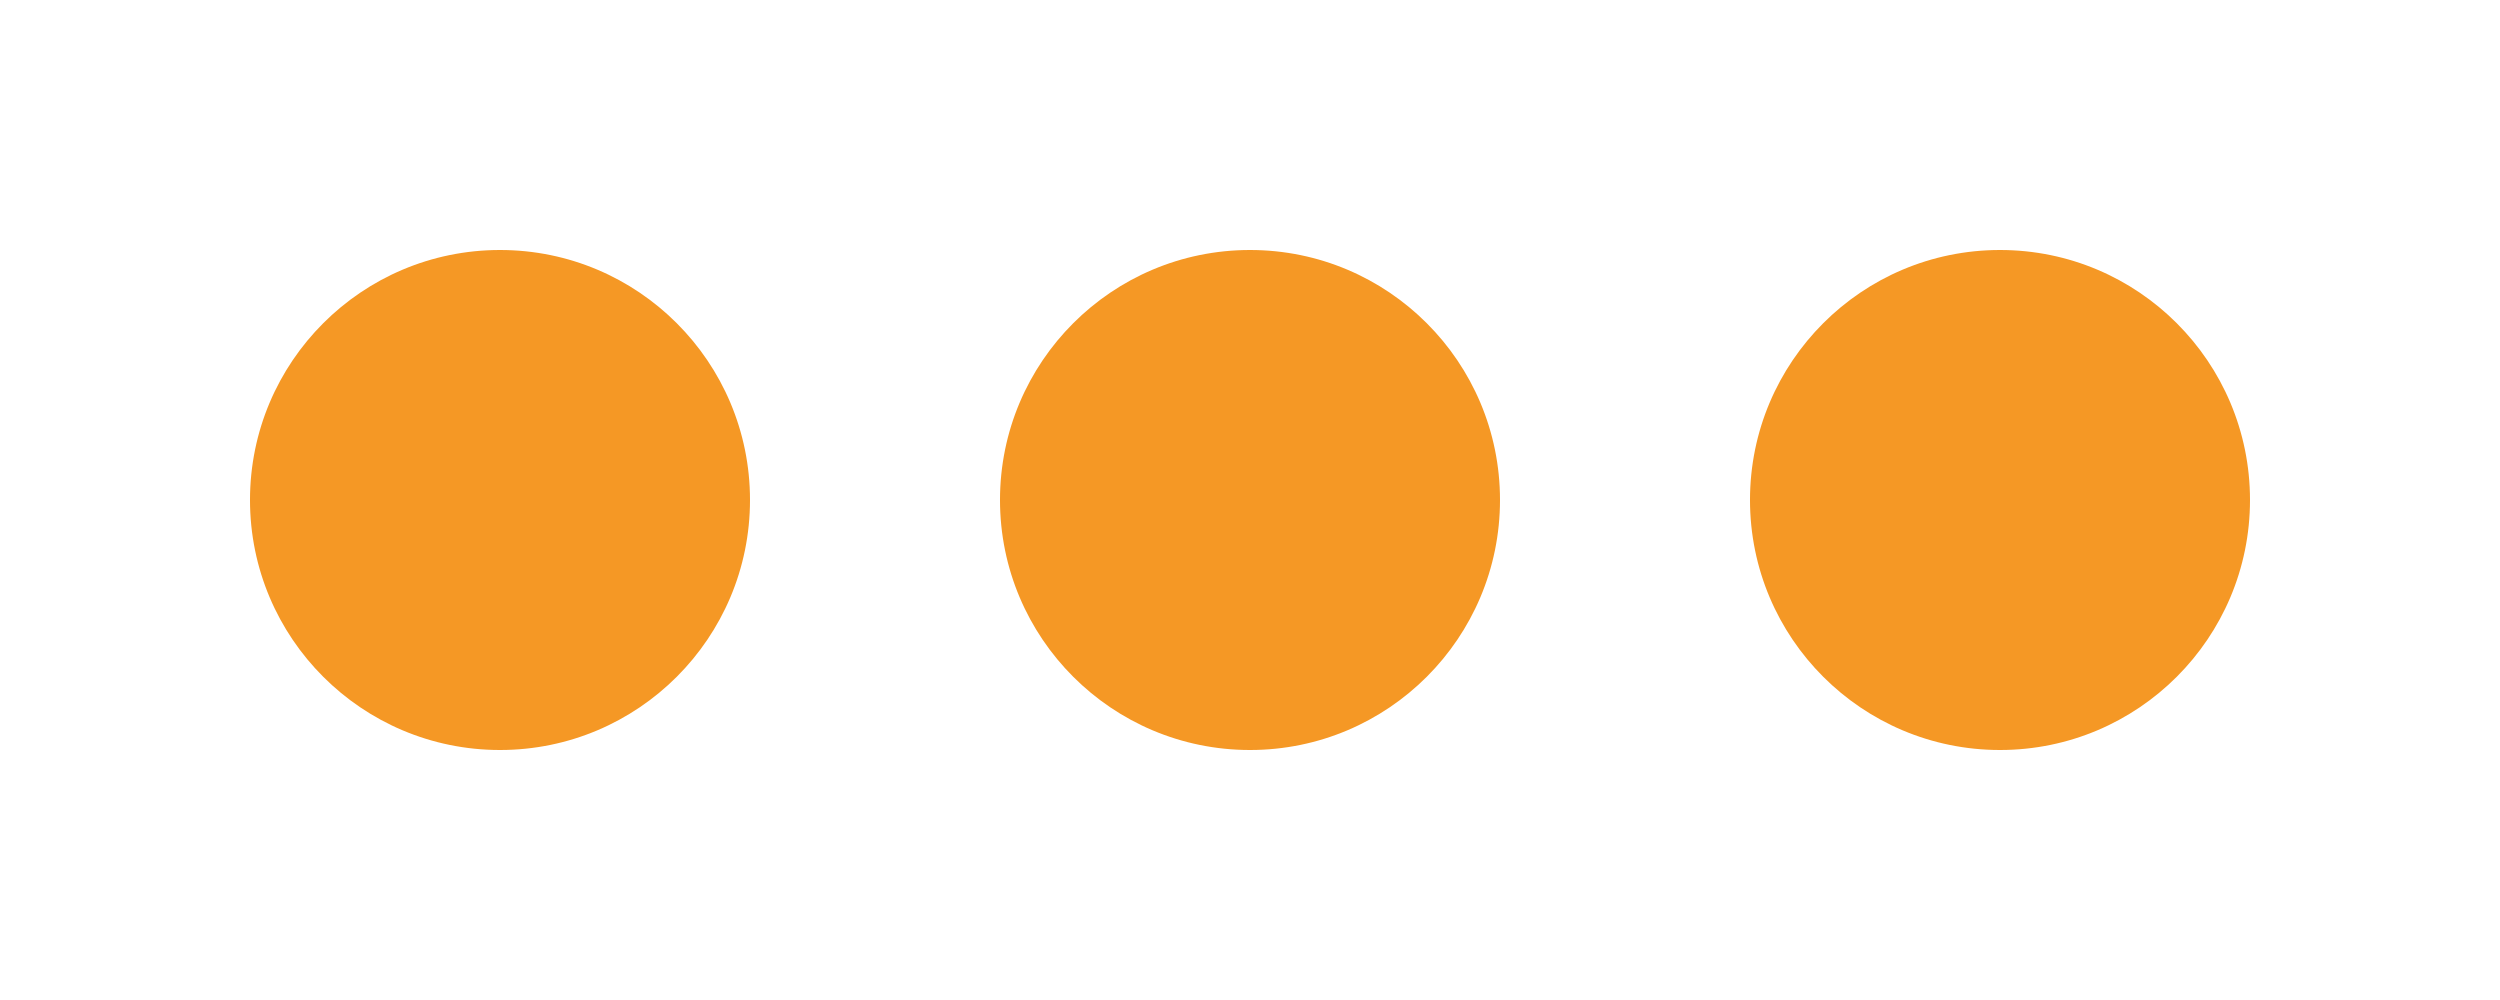 <svg id="Component_383_1" data-name="Component 383 – 1" xmlns="http://www.w3.org/2000/svg" width="30" height="12" viewBox="0 0 30 12">
  <circle id="Ellipse_899" data-name="Ellipse 899" cx="3" cy="3" r="3" transform="translate(3 3)" fill="#f59825"/>
  <circle id="Ellipse_900" data-name="Ellipse 900" cx="3" cy="3" r="3" transform="translate(12 3)" fill="#f59825"/>
  <circle id="Ellipse_901" data-name="Ellipse 901" cx="3" cy="3" r="3" transform="translate(21 3)" fill="#f59825"/>
  <rect id="Rectangle_54124" data-name="Rectangle 54124" width="30" height="12" fill="none"/>
</svg>
